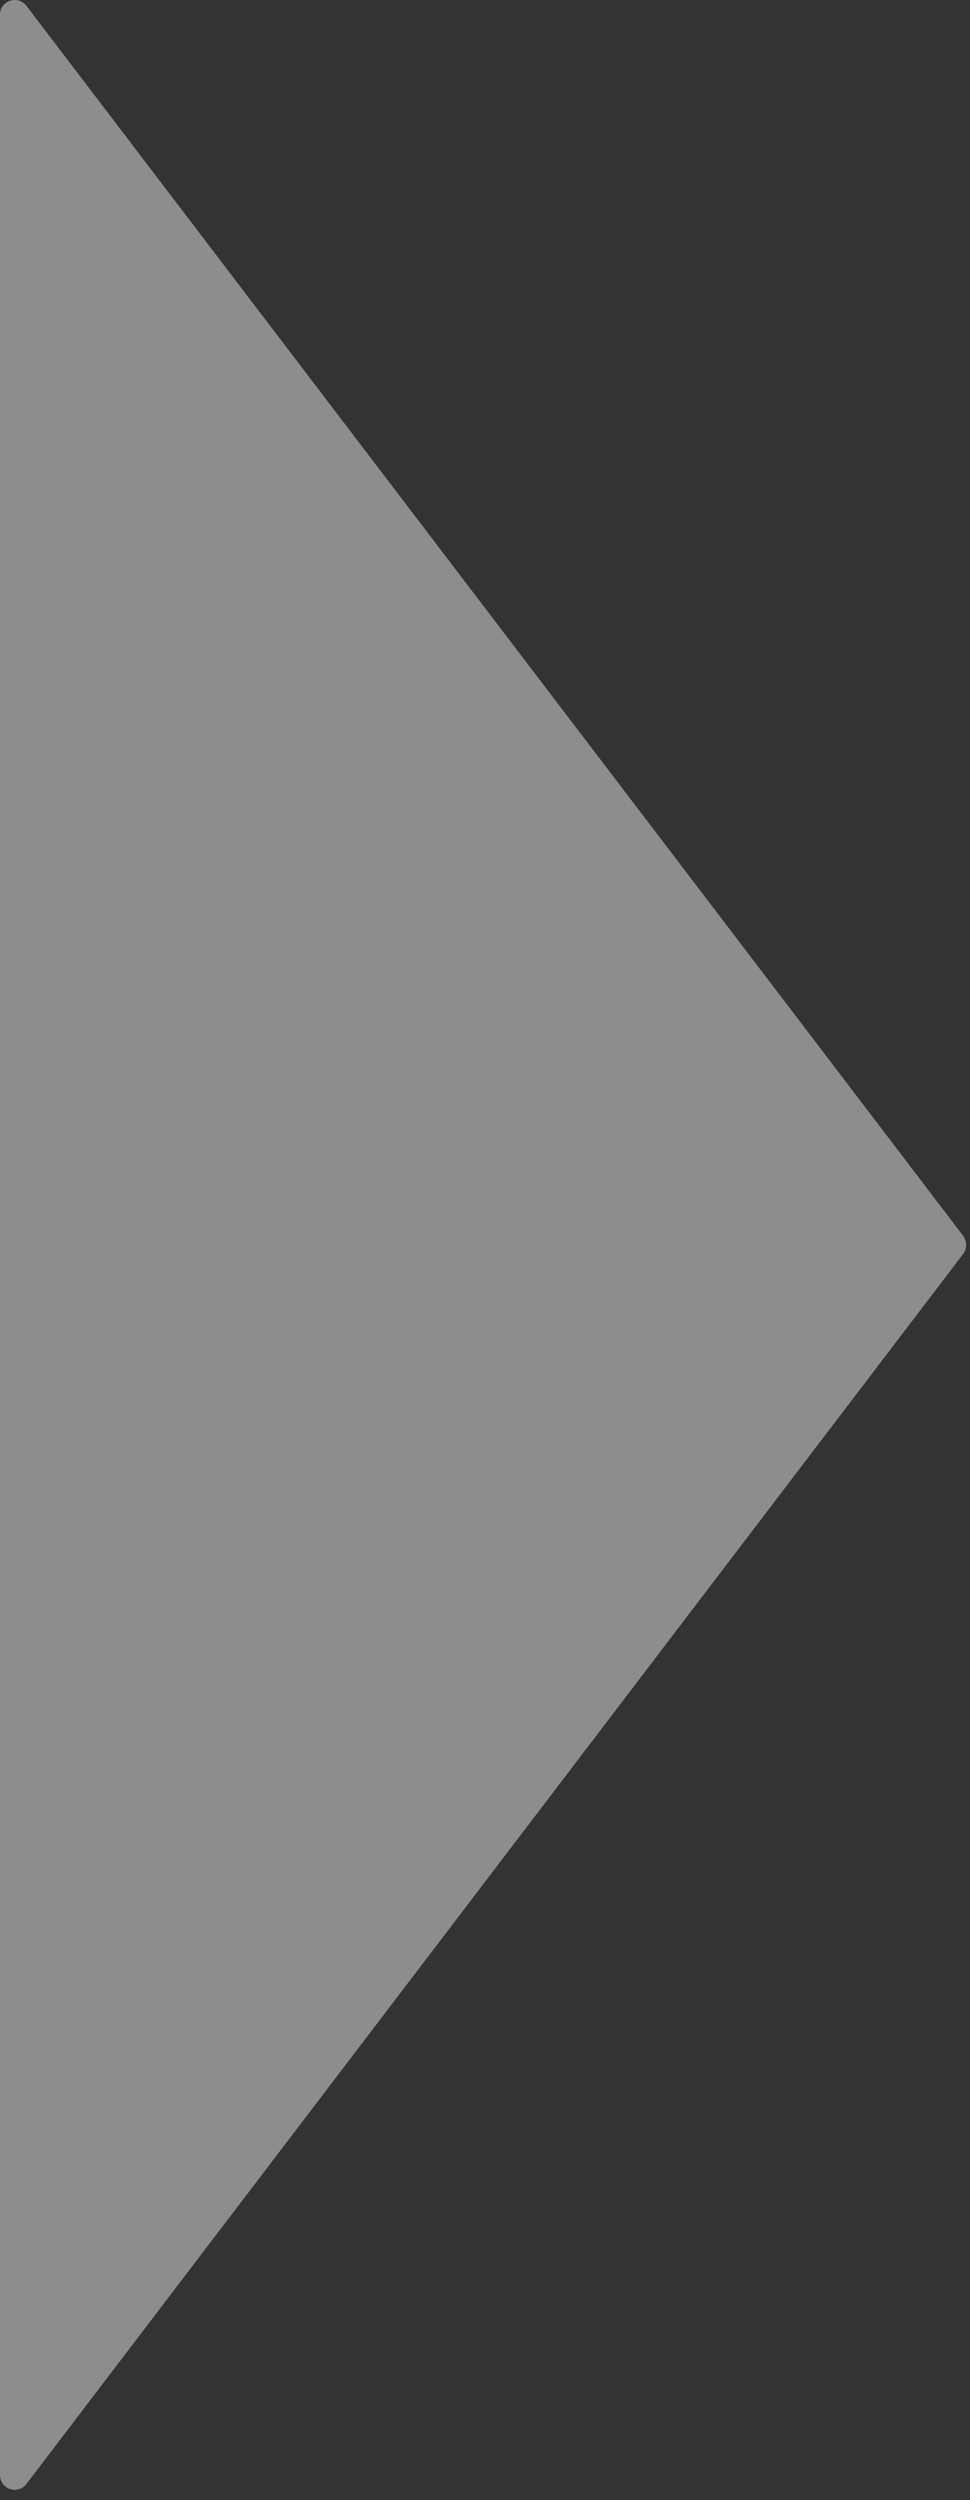 <svg width="33" height="85" viewBox="0 0 33 85" fill="none" xmlns="http://www.w3.org/2000/svg">
<rect x="0" y="0" width="33" height="85" fill="#333333" stroke="none"/>
<path d="M32.77 42.019L0.9 0.199C0.61 -0.181 4.60073e-05 0.019 4.60492e-05 0.499L5.33621e-05 84.149C5.34041e-05 84.629 0.61 84.829 0.9 84.449L32.77 42.629C32.9 42.449 32.9 42.199 32.77 42.019Z" fill="white" fill-opacity="0.44"/>
</svg>
